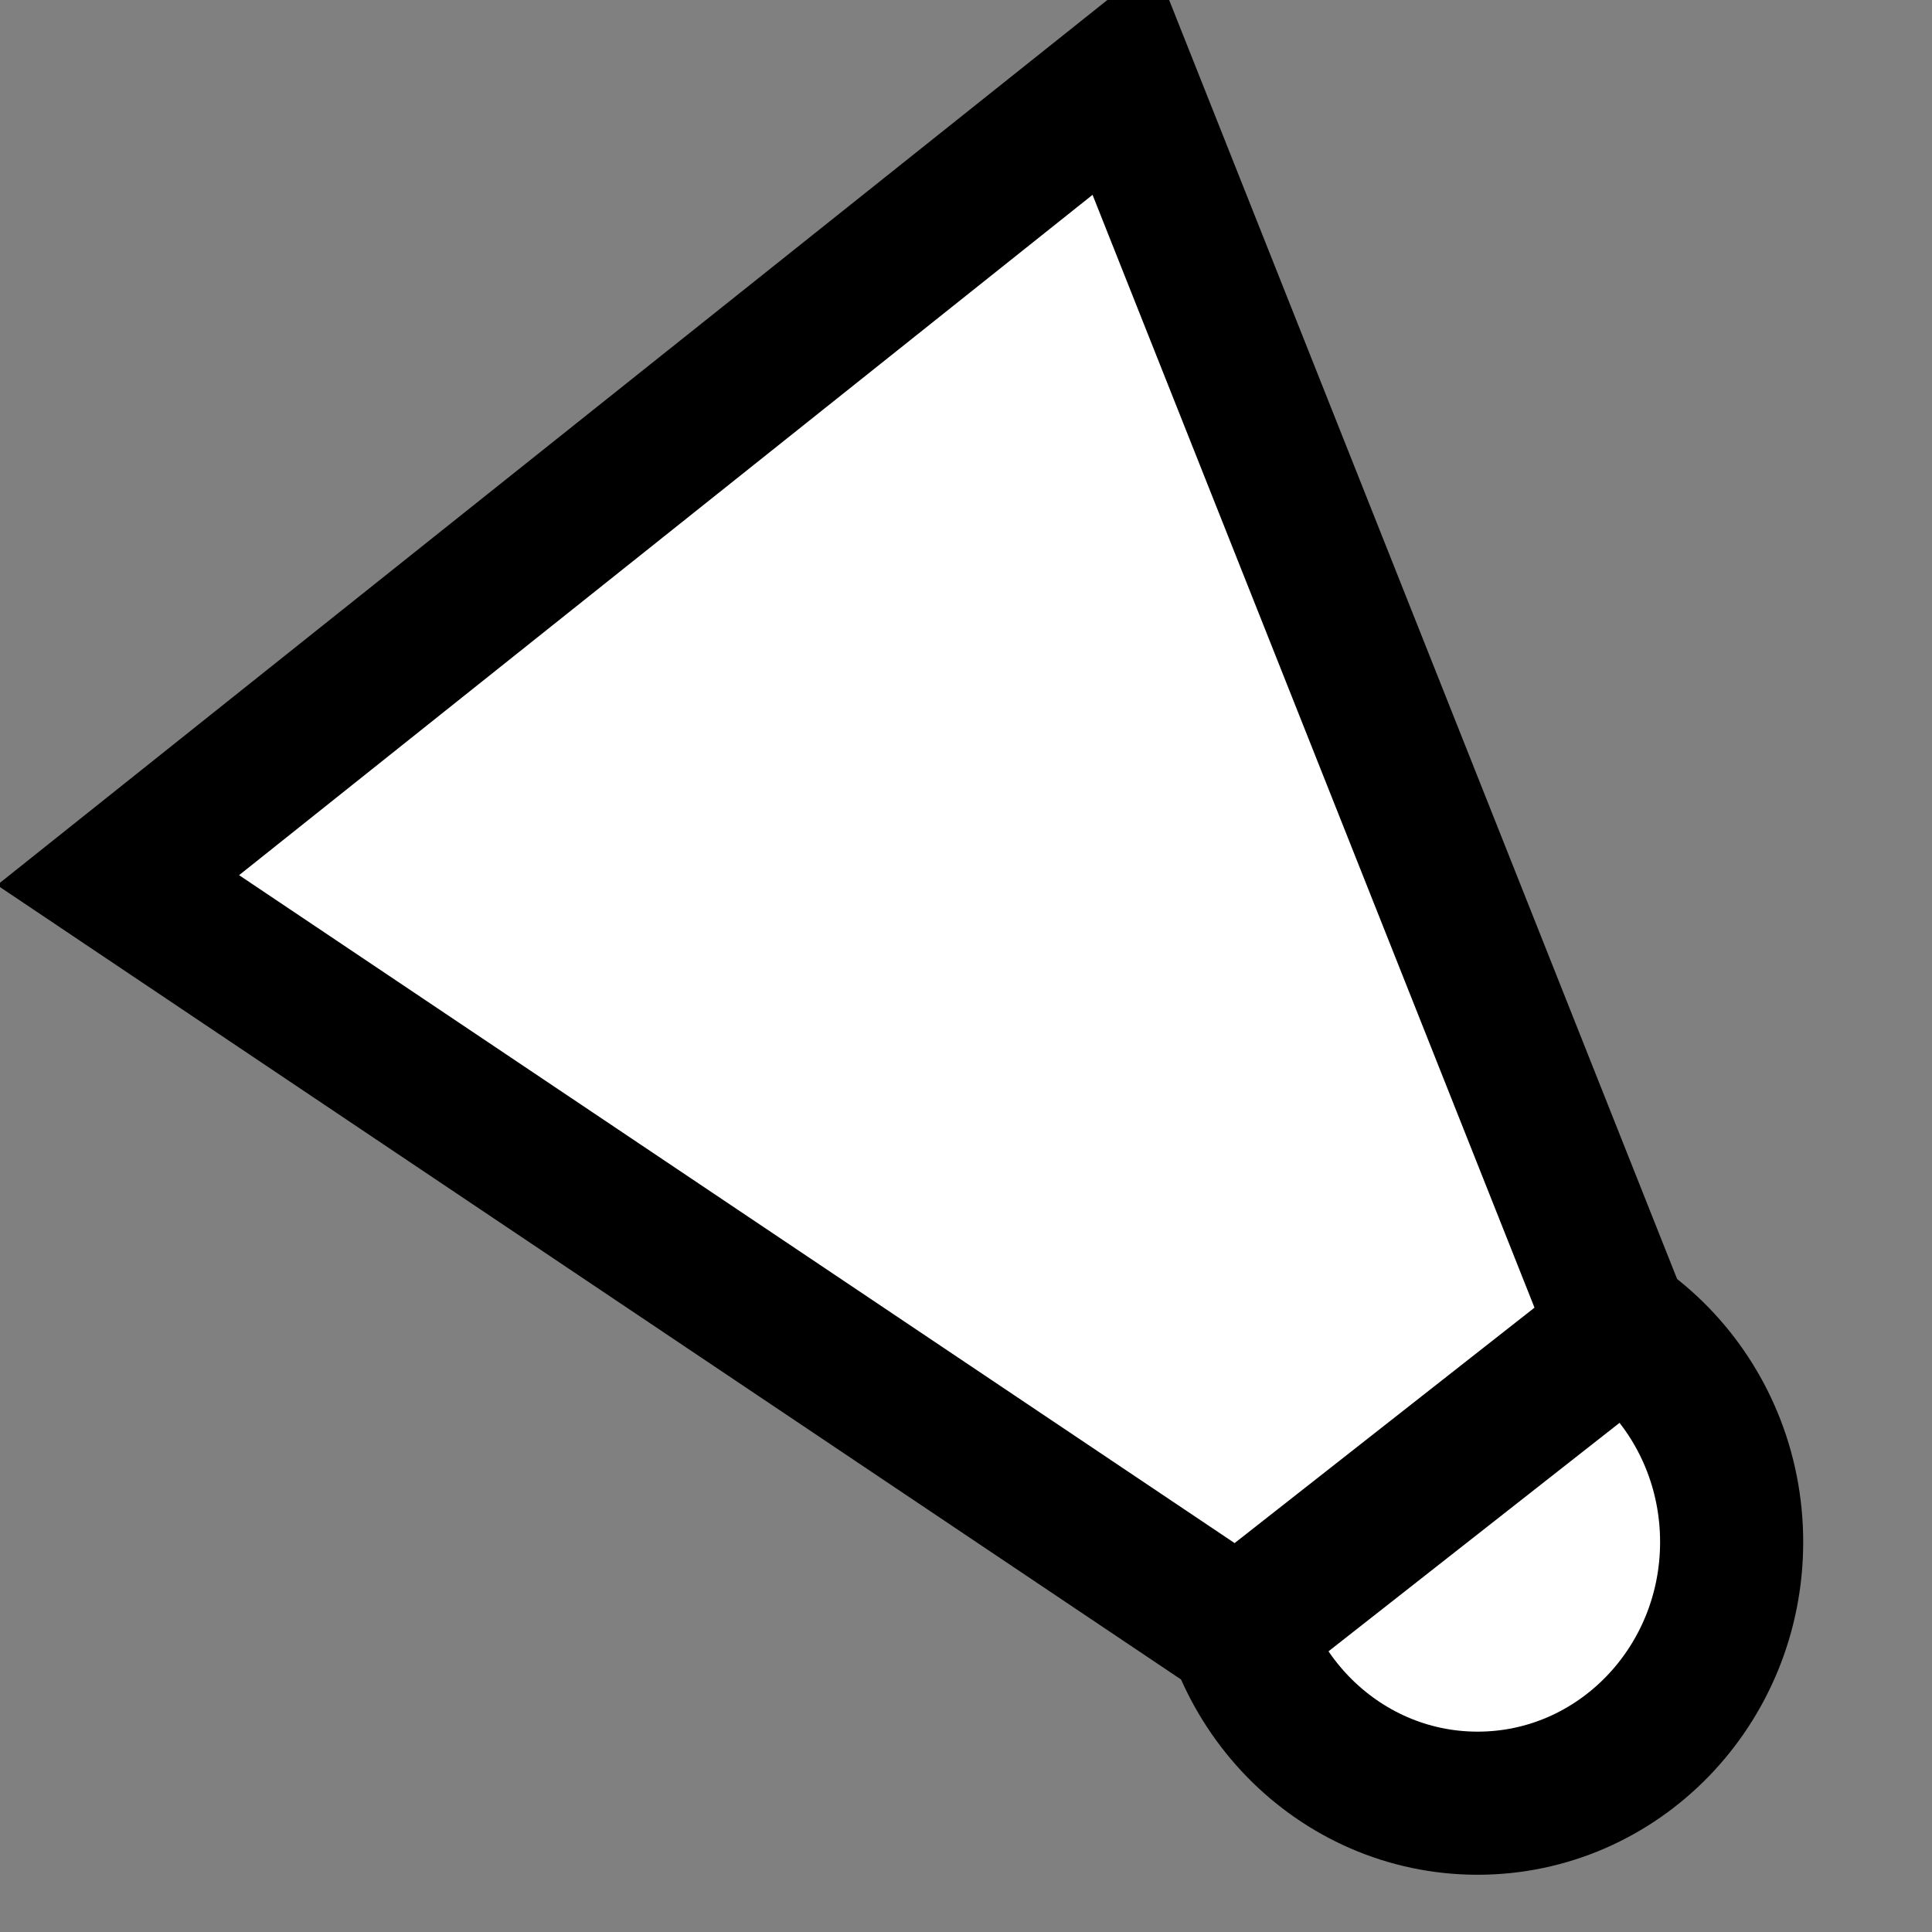     <svg x="10" y="10" width="54" height="54" id="shuttle" onMouseDown="rotateOnClick(event,this)">
        <rect width="100%" height="100%" fill="#808080" stroke="none"/>
        <g fill="#ffffff" stroke="#000000" stroke-width="4">
            <ellipse cx="41.3" cy="43.1" rx="7.1" ry="7.3" />
            <path d="M 31.4 2.2 l 13.9 35 l -10.7 8.4 l -31.3 -21 z" />
        </g>
    </svg>
